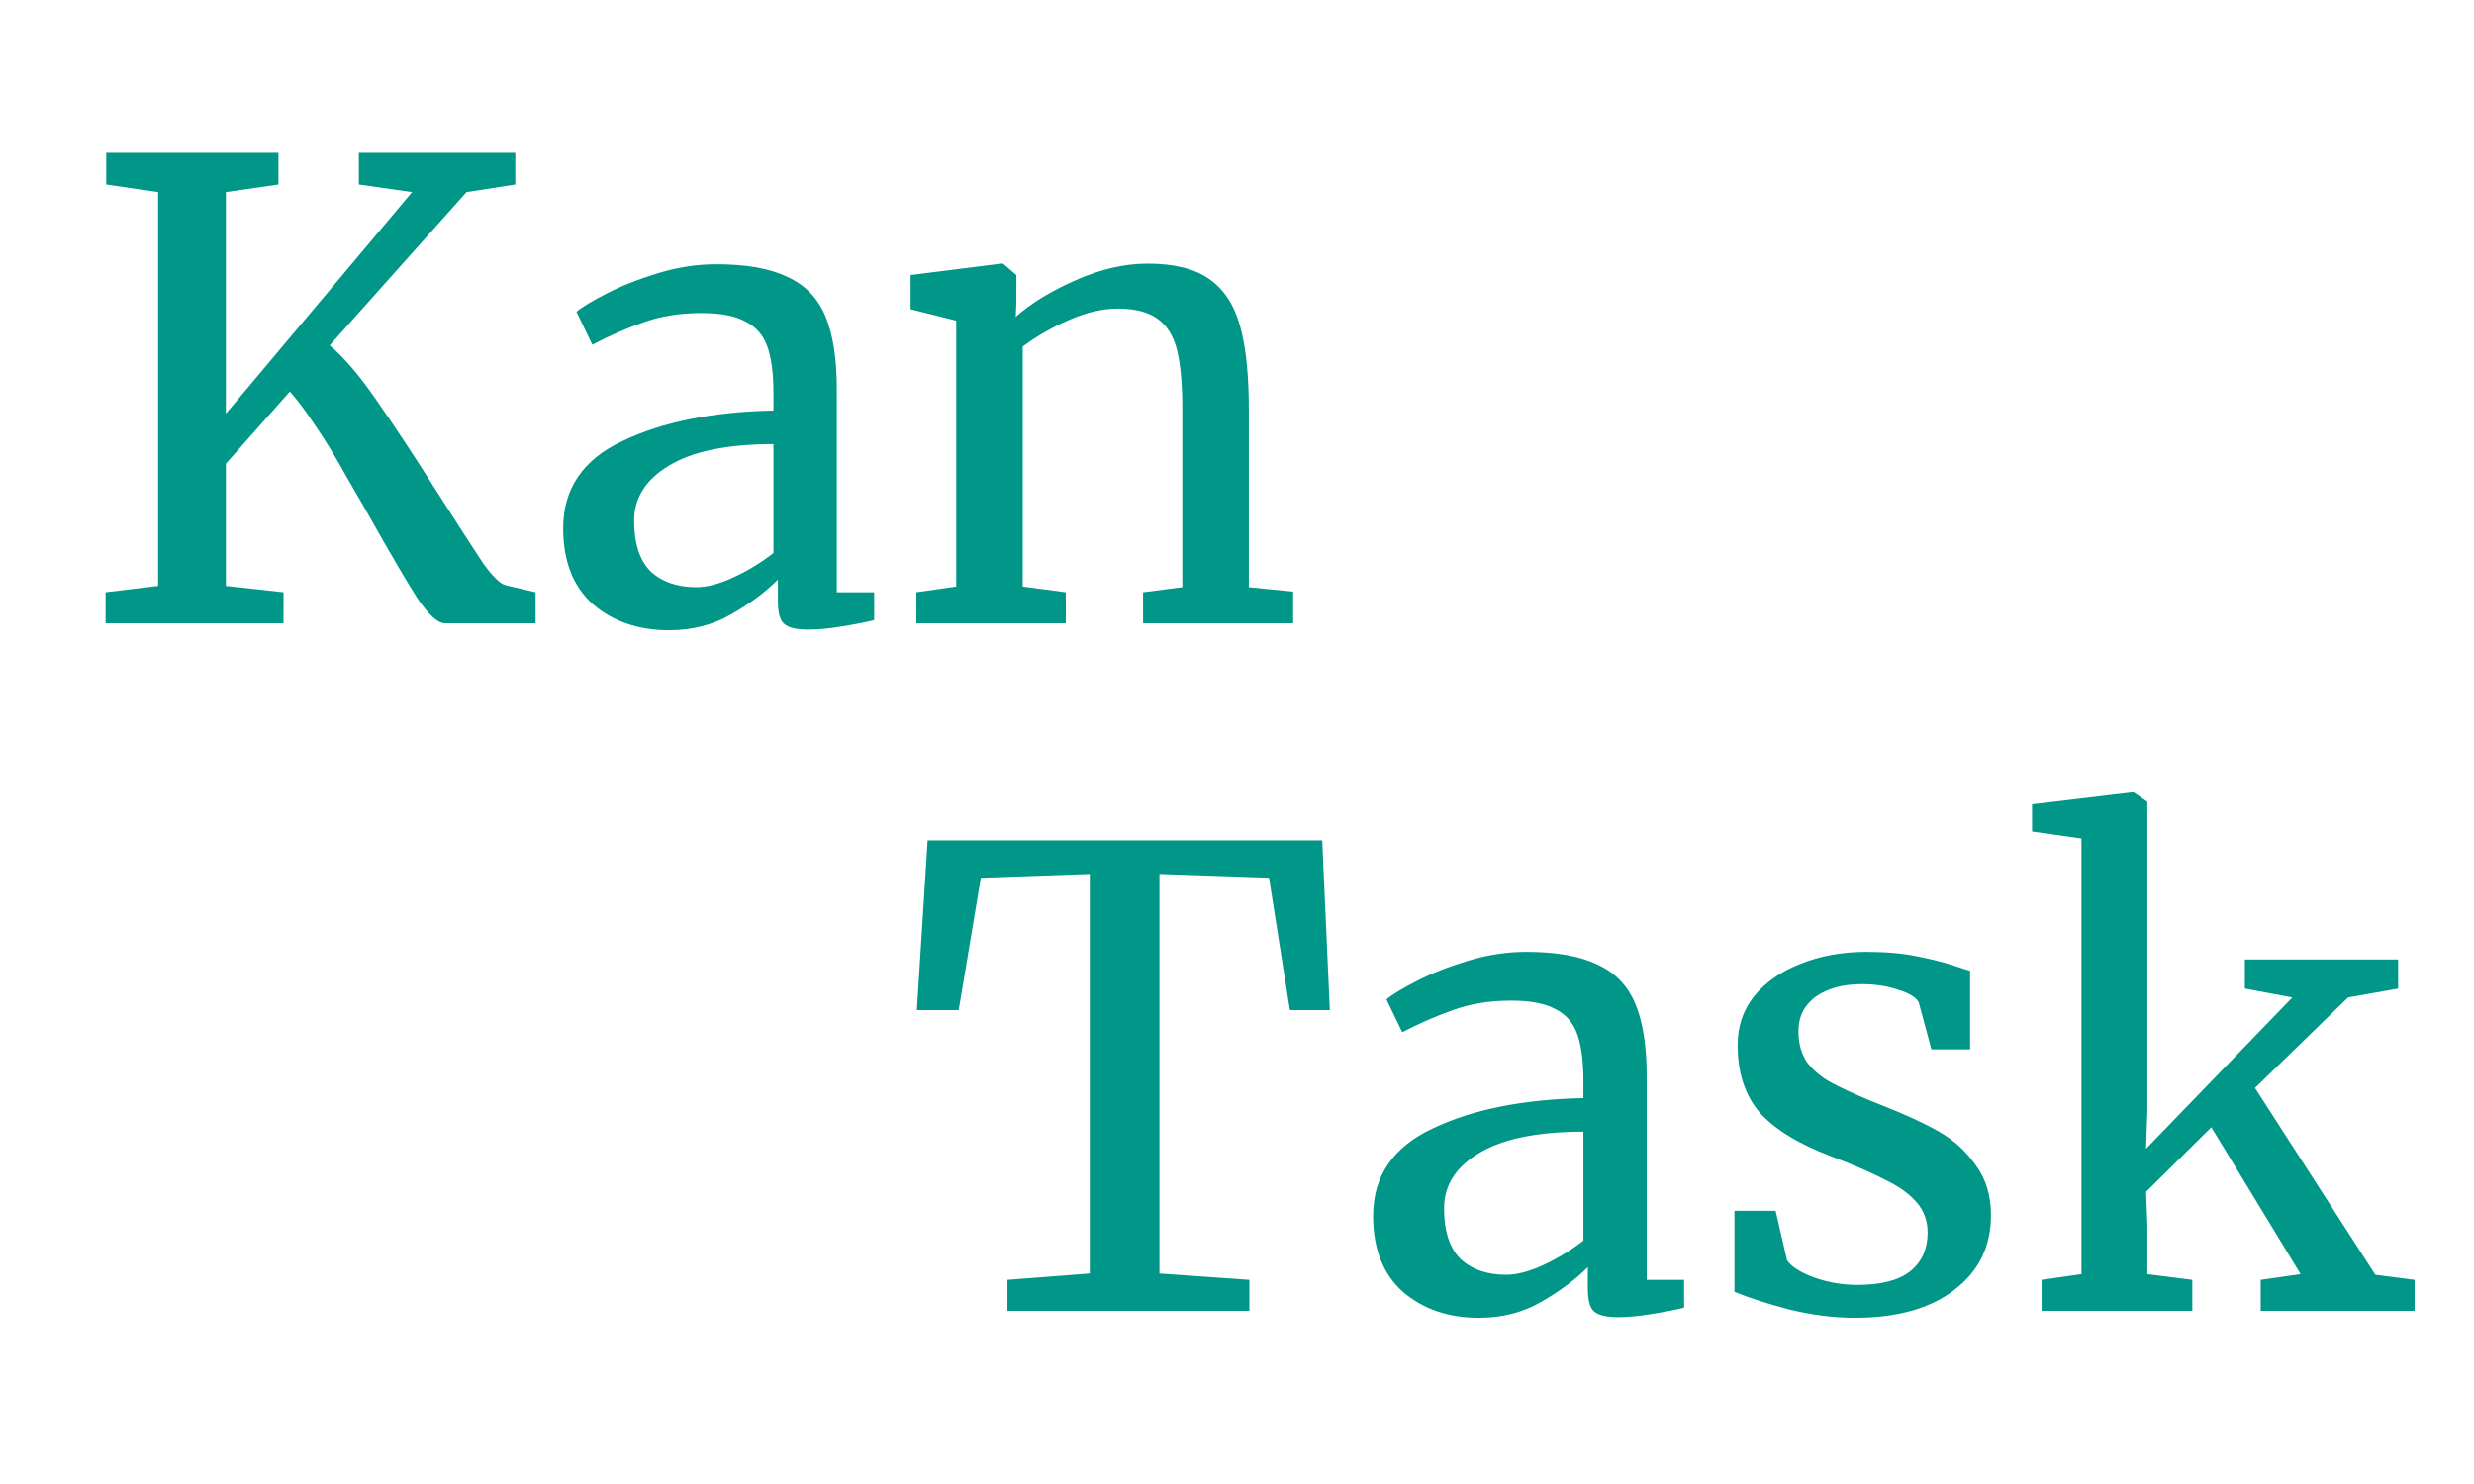 <svg width="500" height="300" viewBox="0 0 500 300" fill="none" xmlns="http://www.w3.org/2000/svg">
<path d="M89.939 126C88.489 126 86.612 124.293 84.308 120.88C82.089 117.381 78.889 111.92 74.707 104.496C74.195 103.557 72.745 101.04 70.356 96.944C68.052 92.763 65.876 89.179 63.828 86.192C61.865 83.205 60.115 80.859 58.58 79.152L45.651 93.744V118.448L57.3 119.728V126H21.331V119.728L31.956 118.448V38.832L21.459 37.296V30.896H56.276V37.296L45.651 38.832V83.632L83.284 38.832L72.531 37.296V30.896H104.148V37.296L94.291 38.832L66.644 69.808C69.63 72.368 72.787 76.08 76.115 80.944C79.529 85.808 83.668 92.08 88.531 99.76C92.713 106.331 95.742 111.024 97.62 113.84C99.582 116.571 101.118 118.064 102.228 118.32L108.244 119.728V126H89.939ZM113.823 106.8C113.823 98.779 117.833 92.891 125.855 89.136C133.876 85.296 144.031 83.248 156.319 82.992V79.408C156.319 75.397 155.892 72.24 155.039 69.936C154.185 67.632 152.692 65.968 150.559 64.944C148.511 63.835 145.567 63.28 141.727 63.28C137.375 63.28 133.449 63.92 129.951 65.2C126.537 66.395 123.124 67.888 119.711 69.68L116.51 63.024C117.62 62.085 119.668 60.848 122.655 59.312C125.641 57.776 129.097 56.411 133.023 55.216C136.948 54.021 140.873 53.424 144.799 53.424C150.857 53.424 155.636 54.277 159.135 55.984C162.719 57.605 165.279 60.251 166.815 63.92C168.351 67.589 169.119 72.496 169.119 78.64V119.728H176.671V125.36C174.964 125.787 172.788 126.213 170.143 126.64C167.583 127.067 165.321 127.28 163.359 127.28C160.969 127.28 159.348 126.896 158.495 126.128C157.641 125.445 157.215 123.867 157.215 121.392V117.168C154.655 119.728 151.497 122.075 147.743 124.208C144.073 126.341 139.892 127.408 135.199 127.408C129.055 127.408 123.935 125.659 119.839 122.16C115.828 118.576 113.823 113.456 113.823 106.8ZM140.703 118.704C142.921 118.704 145.481 118.021 148.383 116.656C151.284 115.291 153.929 113.669 156.319 111.792V89.776C147.017 89.776 139.977 91.227 135.199 94.128C130.505 96.944 128.159 100.656 128.159 105.264C128.159 109.872 129.268 113.285 131.487 115.504C133.791 117.637 136.863 118.704 140.703 118.704ZM193.253 64.816L184.036 62.512V55.6L202.341 53.296H202.725L205.413 55.6V60.976L205.285 64.048C208.357 61.317 212.41 58.843 217.444 56.624C222.479 54.405 227.301 53.296 231.909 53.296C237.285 53.296 241.423 54.32 244.325 56.368C247.311 58.416 249.402 61.573 250.597 65.84C251.791 70.021 252.389 75.696 252.389 82.864V118.704L261.349 119.6V126H231.013V119.728L238.949 118.704V82.736C238.949 77.701 238.607 73.776 237.925 70.96C237.242 68.059 235.962 65.925 234.085 64.56C232.207 63.109 229.477 62.384 225.893 62.384C222.821 62.384 219.535 63.152 216.037 64.688C212.538 66.224 209.423 68.016 206.693 70.064V118.576L215.397 119.728V126H185.189V119.728L193.253 118.576V64.816Z" fill="#009688"/>
<path d="M220.245 176.68L198.229 177.448L193.749 204.2H185.301L187.477 169.896H267.221L268.757 204.2H260.693L256.469 177.448L234.325 176.68V257.448L252.501 258.728V265H203.605V258.728L220.245 257.448V176.68ZM277.51 245.8C277.51 237.779 281.521 231.891 289.542 228.136C297.563 224.296 307.718 222.248 320.006 221.992V218.408C320.006 214.397 319.579 211.24 318.726 208.936C317.873 206.632 316.379 204.968 314.246 203.944C312.198 202.835 309.254 202.28 305.414 202.28C301.062 202.28 297.137 202.92 293.638 204.2C290.225 205.395 286.811 206.888 283.398 208.68L280.198 202.024C281.307 201.085 283.355 199.848 286.342 198.312C289.329 196.776 292.785 195.411 296.71 194.216C300.635 193.021 304.561 192.424 308.486 192.424C314.545 192.424 319.323 193.277 322.822 194.984C326.406 196.605 328.966 199.251 330.502 202.92C332.038 206.589 332.806 211.496 332.806 217.64V258.728H340.358V264.36C338.651 264.787 336.475 265.213 333.83 265.64C331.27 266.067 329.009 266.28 327.046 266.28C324.657 266.28 323.035 265.896 322.182 265.128C321.329 264.445 320.902 262.867 320.902 260.392V256.168C318.342 258.728 315.185 261.075 311.43 263.208C307.761 265.341 303.579 266.408 298.886 266.408C292.742 266.408 287.622 264.659 283.526 261.16C279.515 257.576 277.51 252.456 277.51 245.8ZM304.39 257.704C306.609 257.704 309.169 257.021 312.07 255.656C314.971 254.291 317.617 252.669 320.006 250.792V228.776C310.705 228.776 303.665 230.227 298.886 233.128C294.193 235.944 291.846 239.656 291.846 244.264C291.846 248.872 292.955 252.285 295.174 254.504C297.478 256.637 300.55 257.704 304.39 257.704ZM361.164 254.76C362.017 256.04 363.809 257.192 366.54 258.216C369.356 259.24 372.3 259.752 375.372 259.752C380.236 259.752 383.82 258.813 386.124 256.936C388.428 255.059 389.58 252.456 389.58 249.128C389.58 246.824 388.855 244.819 387.404 243.112C385.953 241.405 383.905 239.912 381.26 238.632C378.7 237.267 374.988 235.645 370.124 233.768C363.553 231.293 358.732 228.349 355.66 224.936C352.673 221.437 351.18 216.872 351.18 211.24C351.18 207.485 352.289 204.2 354.508 201.384C356.812 198.568 359.927 196.392 363.852 194.856C367.863 193.235 372.3 192.424 377.164 192.424C381.089 192.424 384.503 192.723 387.404 193.32C390.391 193.917 392.78 194.515 394.572 195.112C396.364 195.709 397.559 196.093 398.156 196.264V212.136H390.348L387.788 202.664C387.276 201.64 385.911 200.787 383.692 200.104C381.473 199.336 378.999 198.952 376.268 198.952C372.428 198.952 369.313 199.805 366.924 201.512C364.62 203.219 363.468 205.523 363.468 208.424C363.468 210.984 364.065 213.117 365.26 214.824C366.54 216.445 368.119 217.768 369.996 218.792C371.873 219.816 374.433 221.011 377.676 222.376L380.236 223.4C385.015 225.277 388.897 227.069 391.884 228.776C394.871 230.483 397.345 232.744 399.308 235.56C401.356 238.291 402.38 241.661 402.38 245.672C402.38 251.987 399.905 257.021 394.956 260.776C390.092 264.531 383.393 266.408 374.86 266.408C370.679 266.408 366.284 265.853 361.676 264.744C357.153 263.549 353.441 262.355 350.54 261.16V244.776H358.86L361.164 254.76ZM420.669 169.512L410.685 168.104V162.6L431.037 160.168H431.165L433.981 162.088V224.68L433.725 232.232L463.293 201.64L453.693 199.848V193.96H484.669V199.848L474.557 201.64L455.741 219.944L480.061 257.704L487.997 258.728V265H456.893V258.728L464.957 257.576L446.909 227.88L433.725 240.936L433.981 247.464V257.576L443.069 258.728V265H412.605V258.728L420.669 257.576V169.512Z" fill="#009688"/>
</svg>
